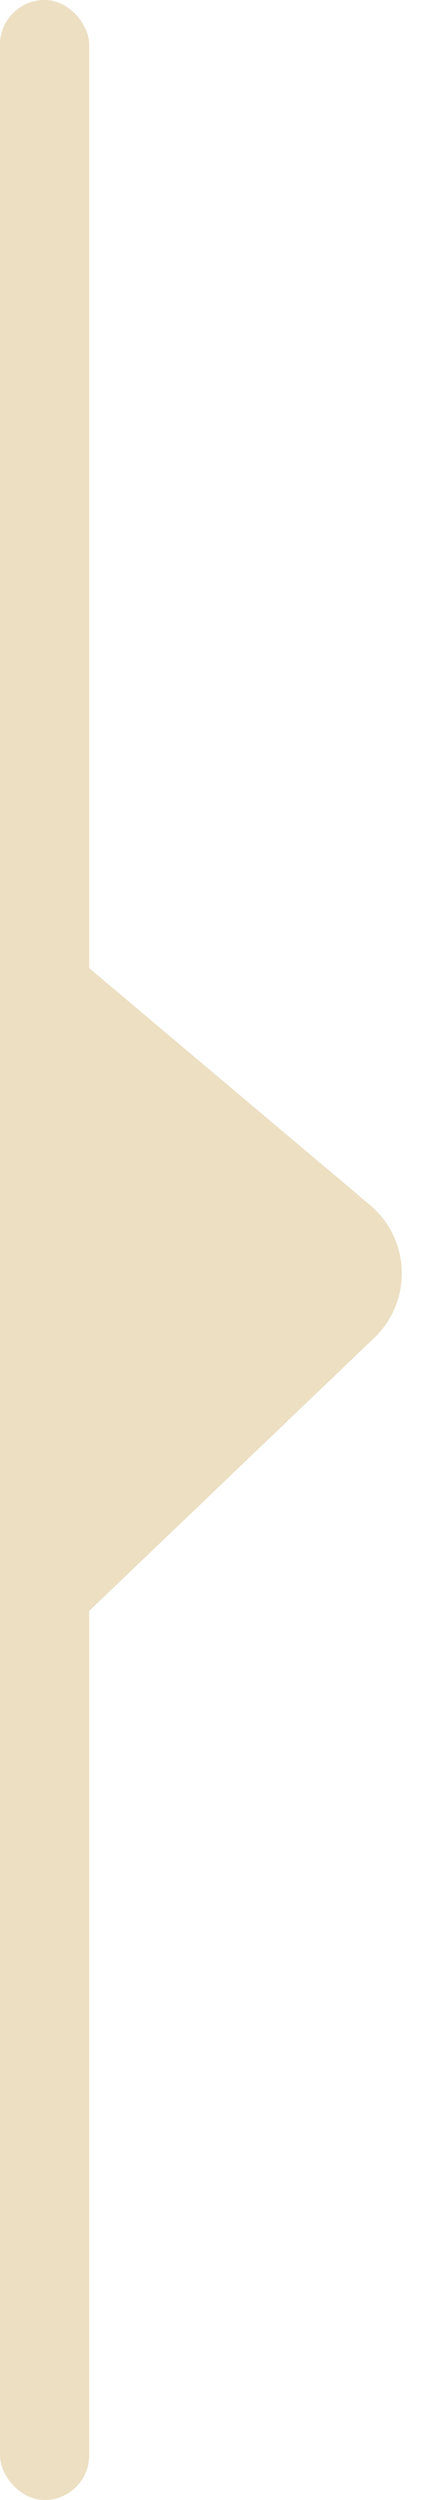 <?xml version="1.0" encoding="UTF-8"?>
<svg width="5px" height="28px" viewBox="0 0 5 28" version="1.1" xmlns="http://www.w3.org/2000/svg" xmlns:xlink="http://www.w3.org/1999/xlink">
    <title>Group 19</title>
    <g id="Update-14-Sep" stroke="none" stroke-width="1" fill="none" fill-rule="evenodd">
        <g id="Lead-Form-Step-1-Collapsed" transform="translate(-105, -672)" fill="#ECDFC2">
            <g id="Group-7" transform="translate(20, 664)">
                <g id="Group-19" transform="translate(85, 8)">
                    <path d="M0,10 L4.149,13.497 C4.571,13.853 4.625,14.484 4.269,14.906 C4.246,14.933 4.222,14.96 4.196,14.984 L0,19 L0,19 L0,10 Z" id="Path-3"></path>
                    <rect id="Rectangle" x="0" y="0" width="1" height="28" rx="0.5"></rect>
                </g>
            </g>
        </g>
    </g>
</svg>